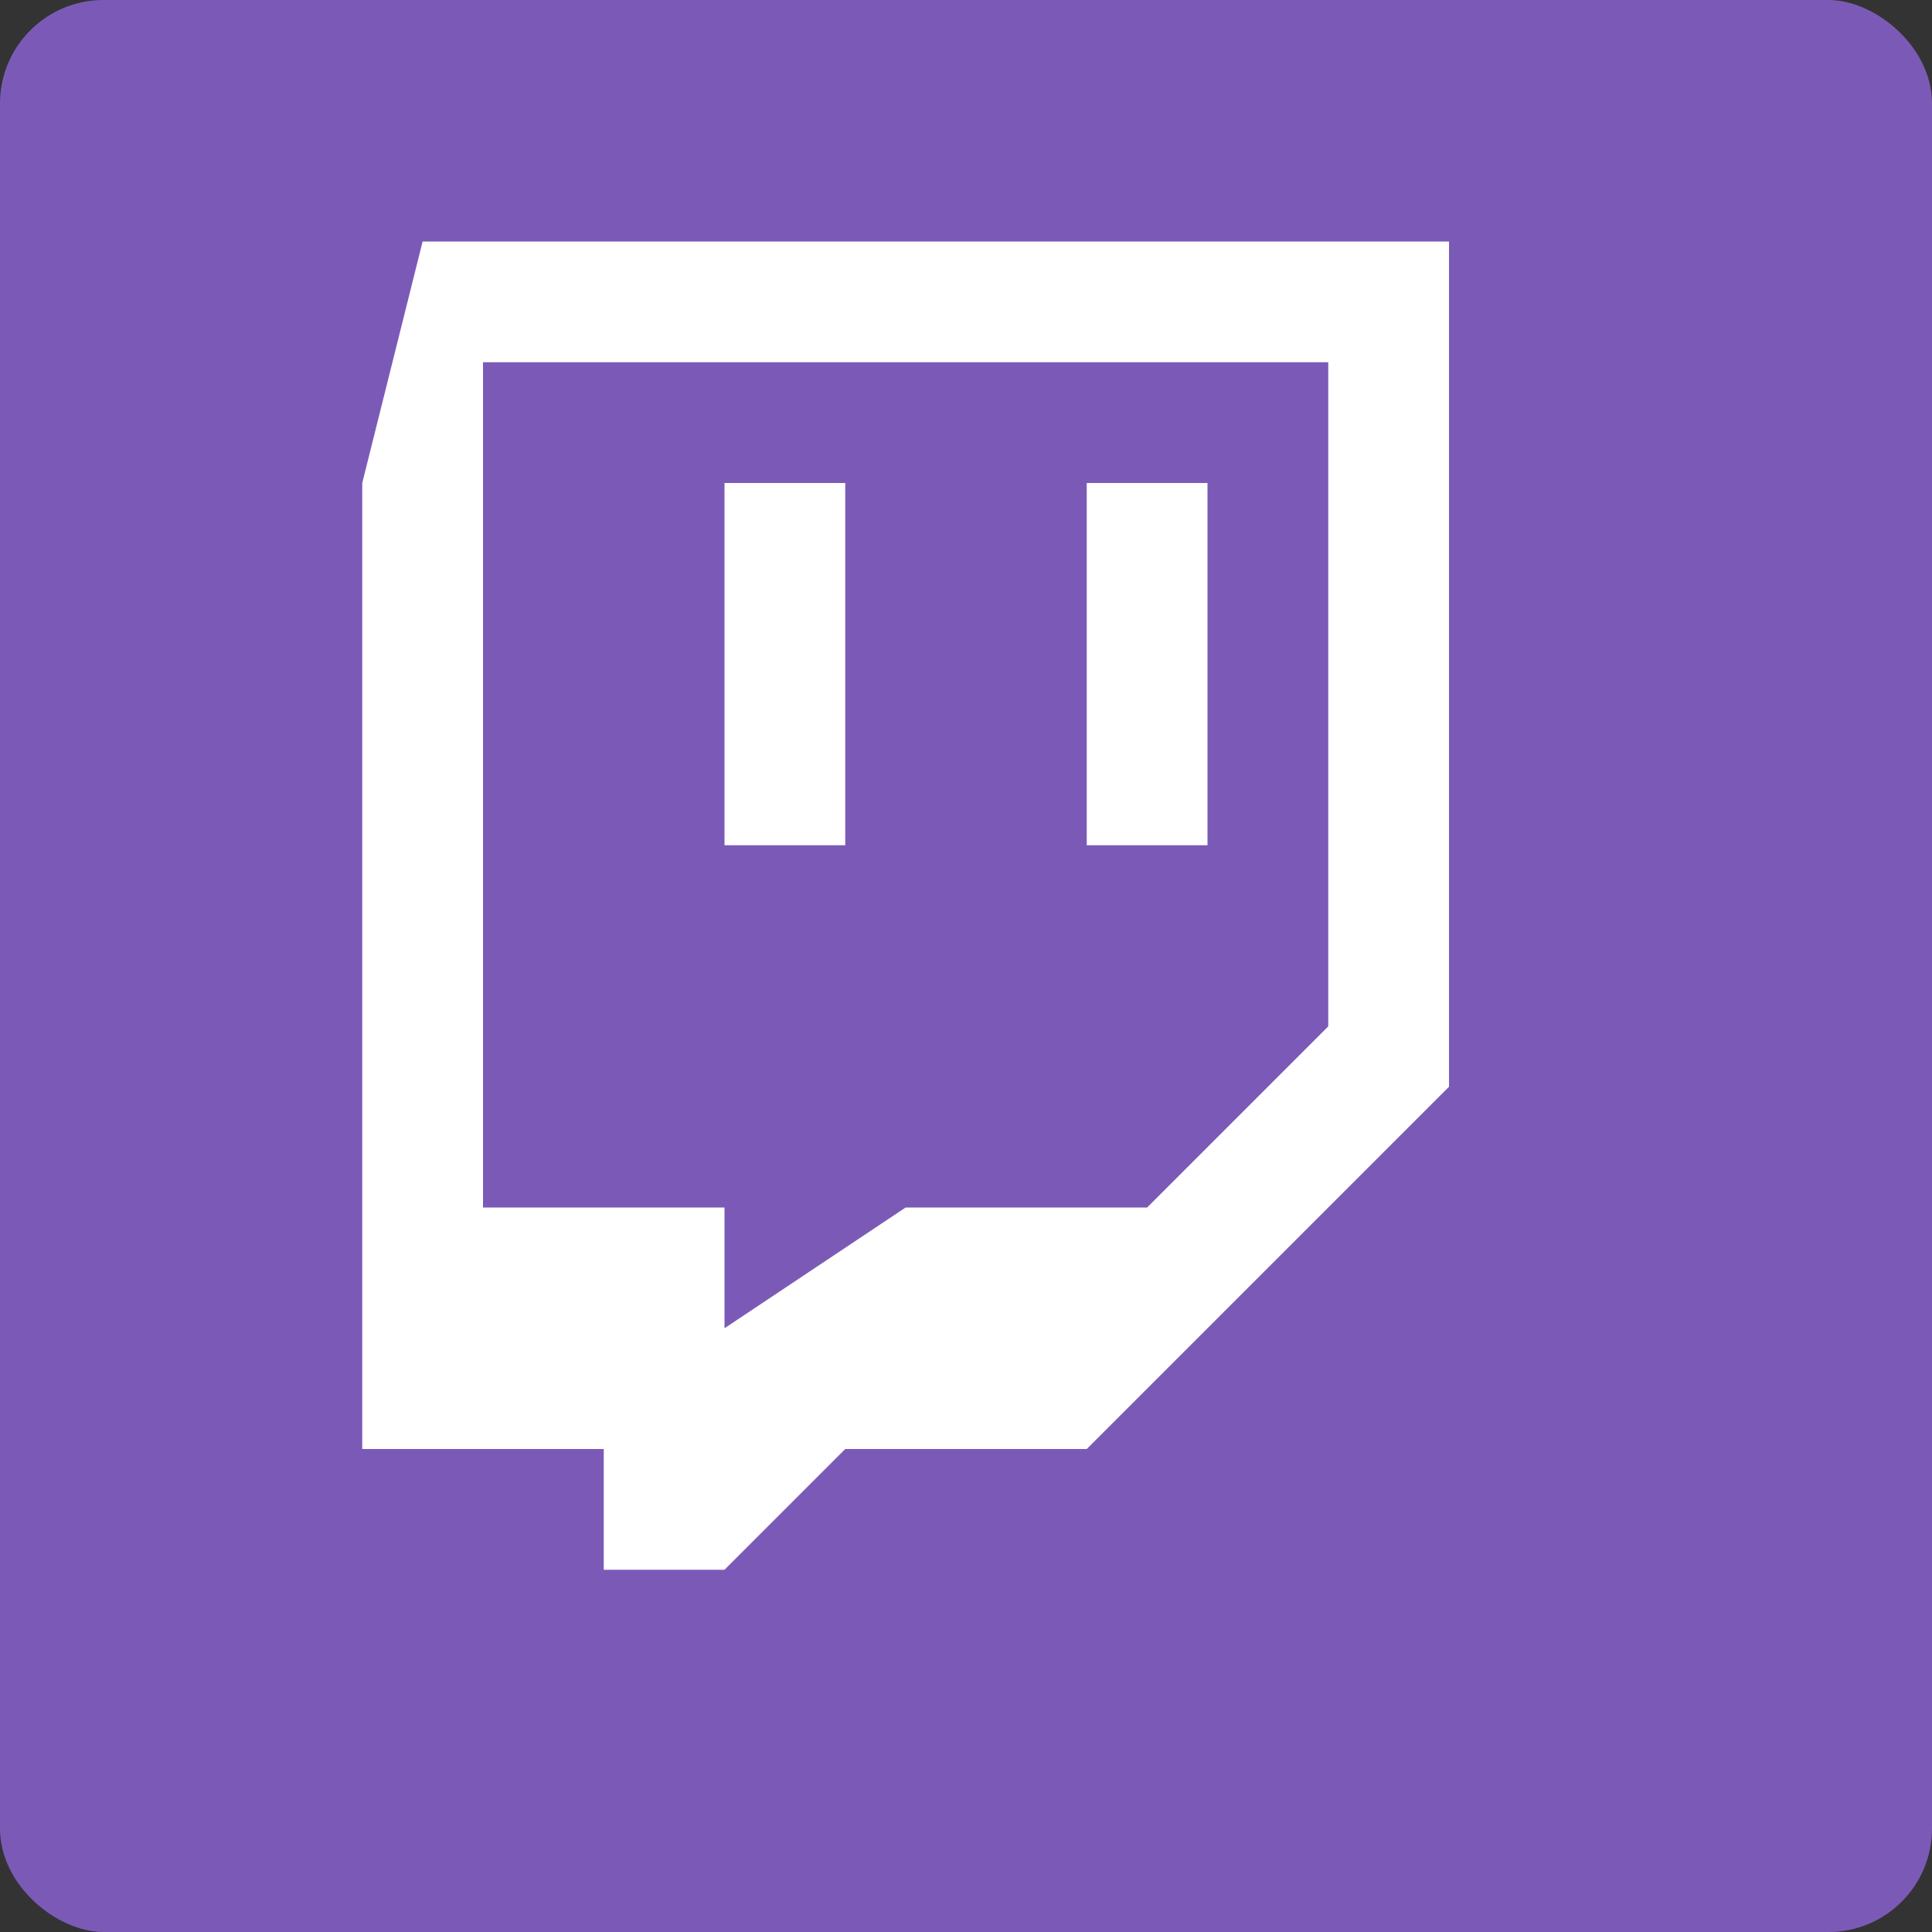 <svg height="16" width="16" xmlns="http://www.w3.org/2000/svg"><rect width="100%" height="100%" fill="#333333" stroke="none"/><rect fill="#7b5ab7" height="16" rx=".857" transform="matrix(0 -1 -1 0 0 0)" width="16" x="-16" y="-16"/><path d="m3.5 2-.5 2v8h2v1h1l1-1h2l3-3v-7zm .5 1h7v5.5l-1.5 1.5h-2l-1.5 1v-1h-2zm2 1v3h1v-3zm3 0v3h1v-3z" fill="#fff" fill-rule="evenodd"/></svg>